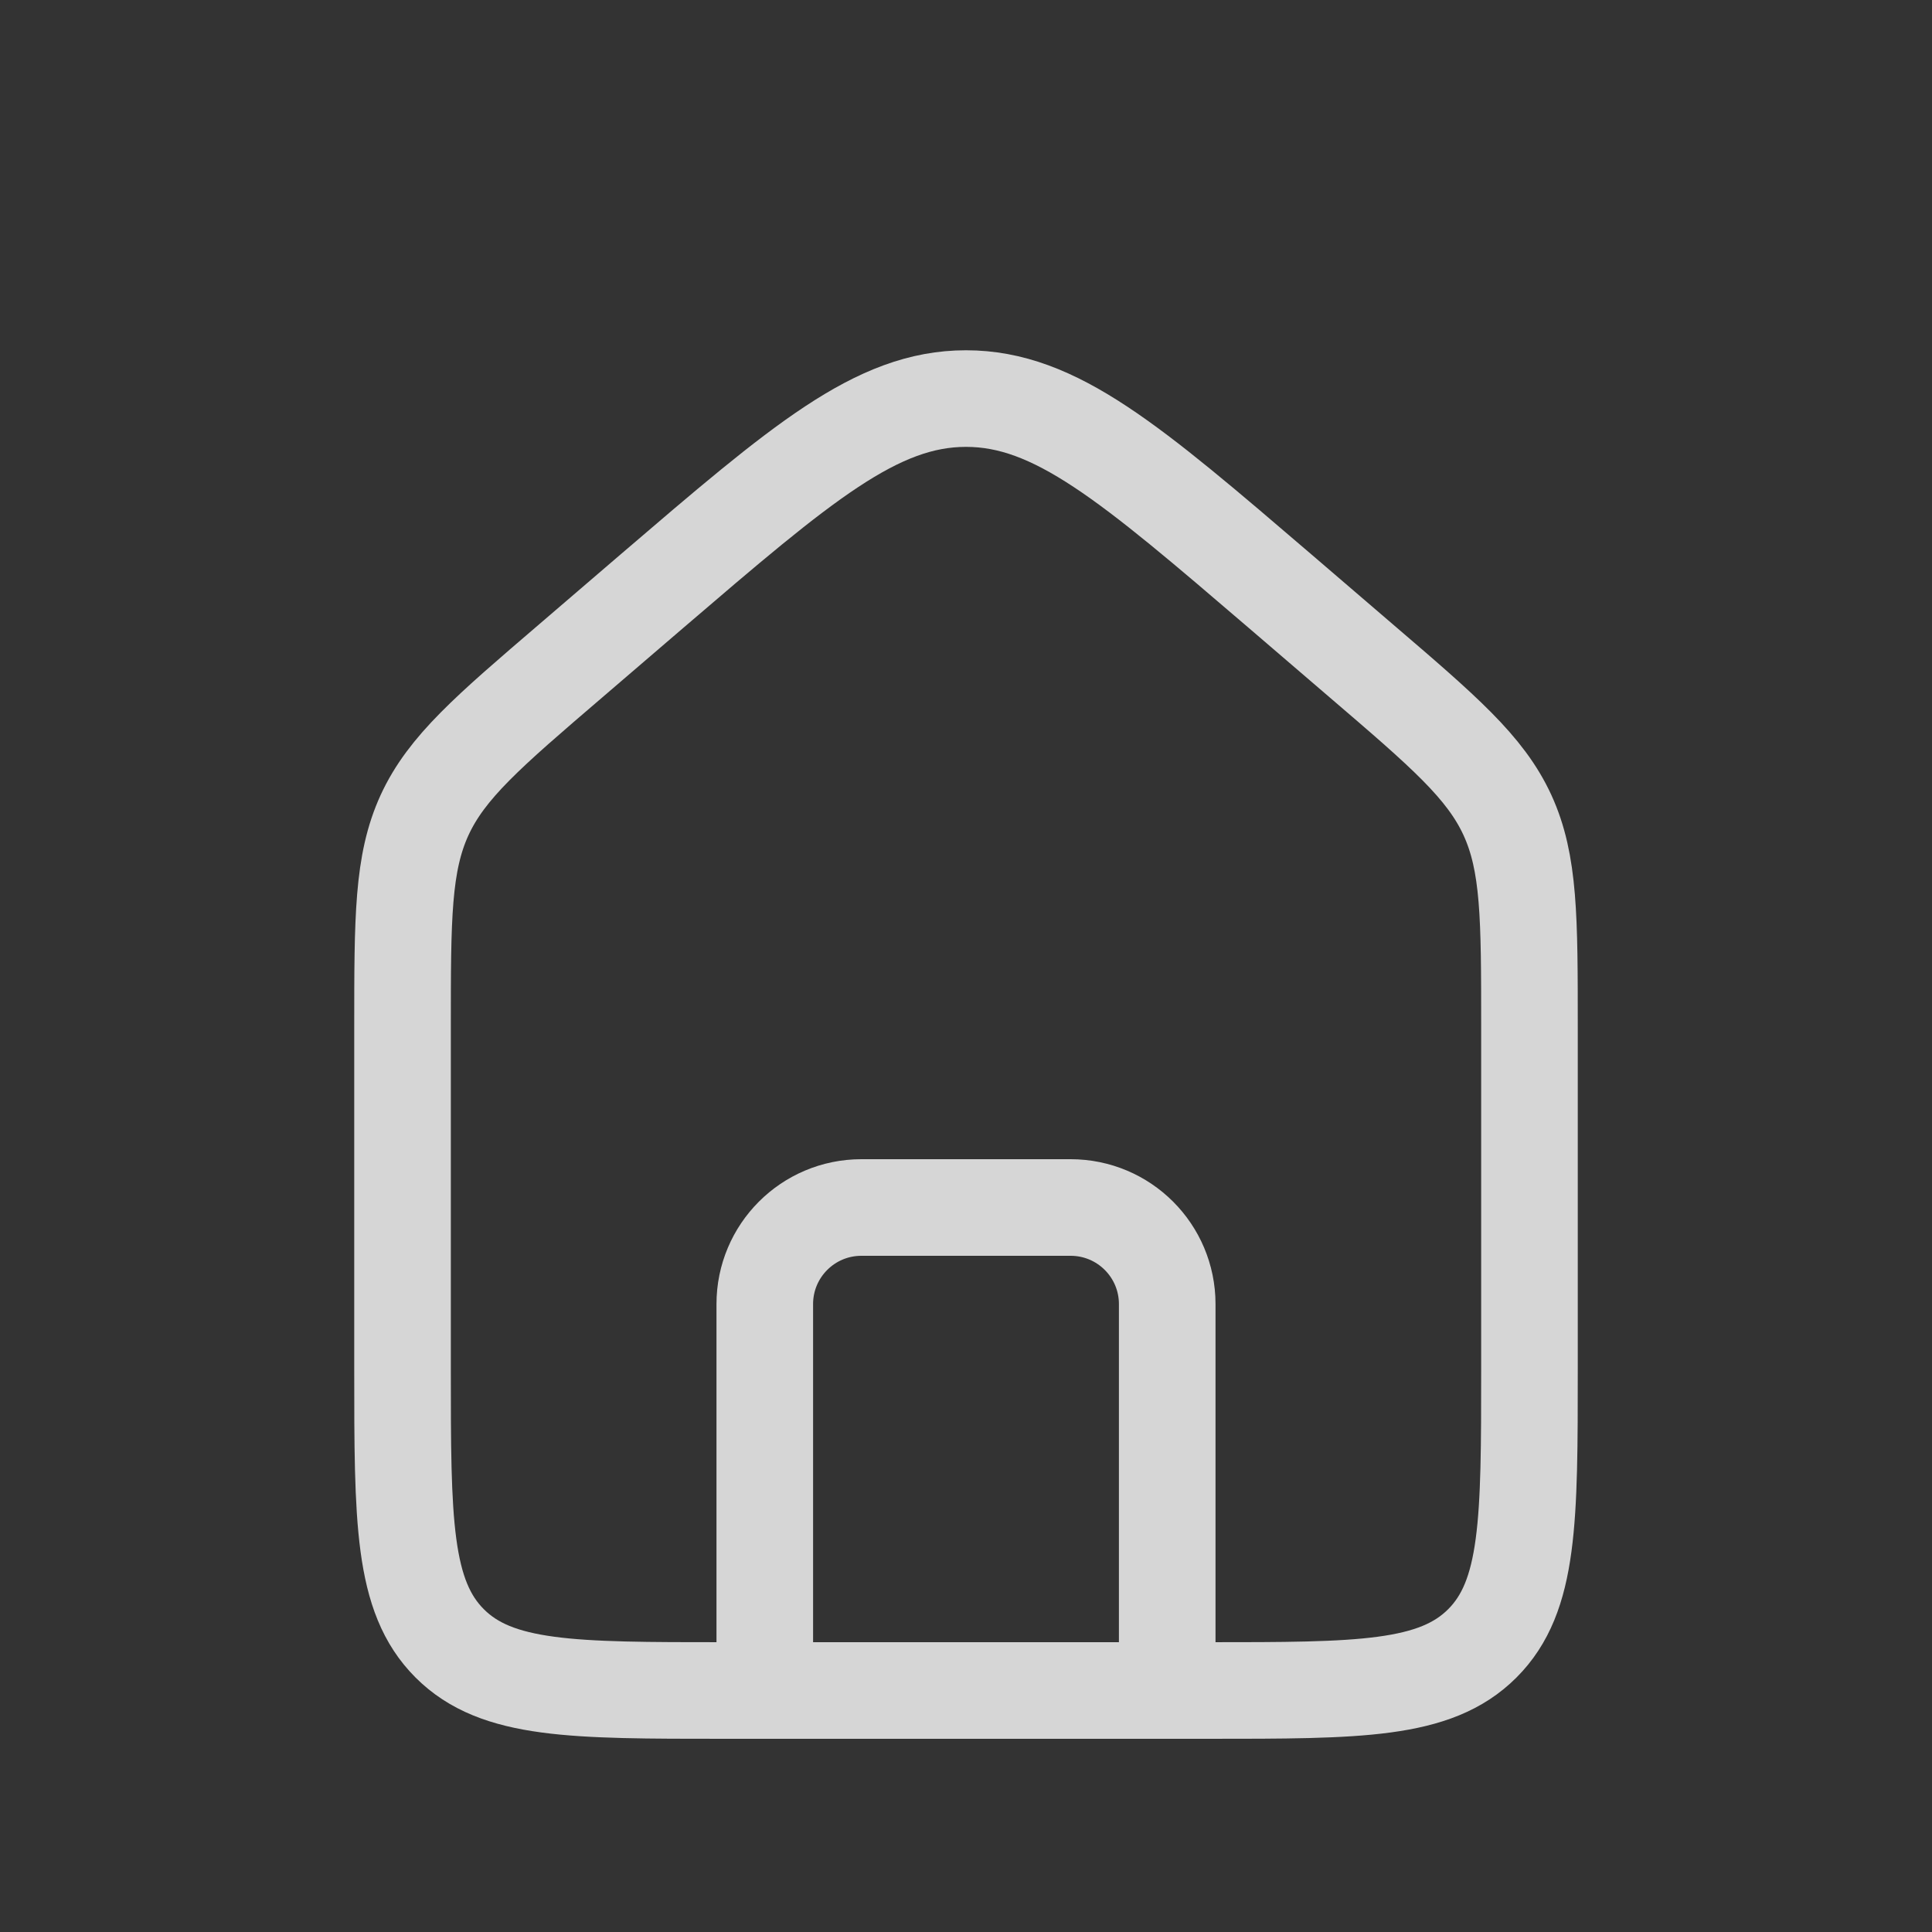 <svg width="20" height="20" viewBox="0 0 20 20" fill="none" xmlns="http://www.w3.org/2000/svg">
<rect x="0" y="0" width="20" height="20" fill="#333333" stroke="none"/>
<g opacity="0.8">
<path d="M4.167 10.633C4.167 9.501 4.167 8.936 4.395 8.438C4.624 7.941 5.054 7.573 5.913 6.837L6.746 6.122C8.299 4.791 9.075 4.126 10 4.126C10.925 4.126 11.701 4.791 13.254 6.122L14.087 6.837C14.946 7.573 15.376 7.941 15.605 8.438C15.833 8.936 15.833 9.501 15.833 10.633V14.167C15.833 15.738 15.833 16.524 15.345 17.012C14.857 17.5 14.071 17.5 12.5 17.5H7.5C5.929 17.5 5.143 17.5 4.655 17.012C4.167 16.524 4.167 15.738 4.167 14.167V10.633Z" stroke="white"/>
<path d="M12.083 17.5V13.5C12.083 12.948 11.636 12.5 11.083 12.5H8.917C8.364 12.5 7.917 12.948 7.917 13.5V17.5" stroke="white" stroke-linecap="round" stroke-linejoin="round"/>
</g>
</svg>
